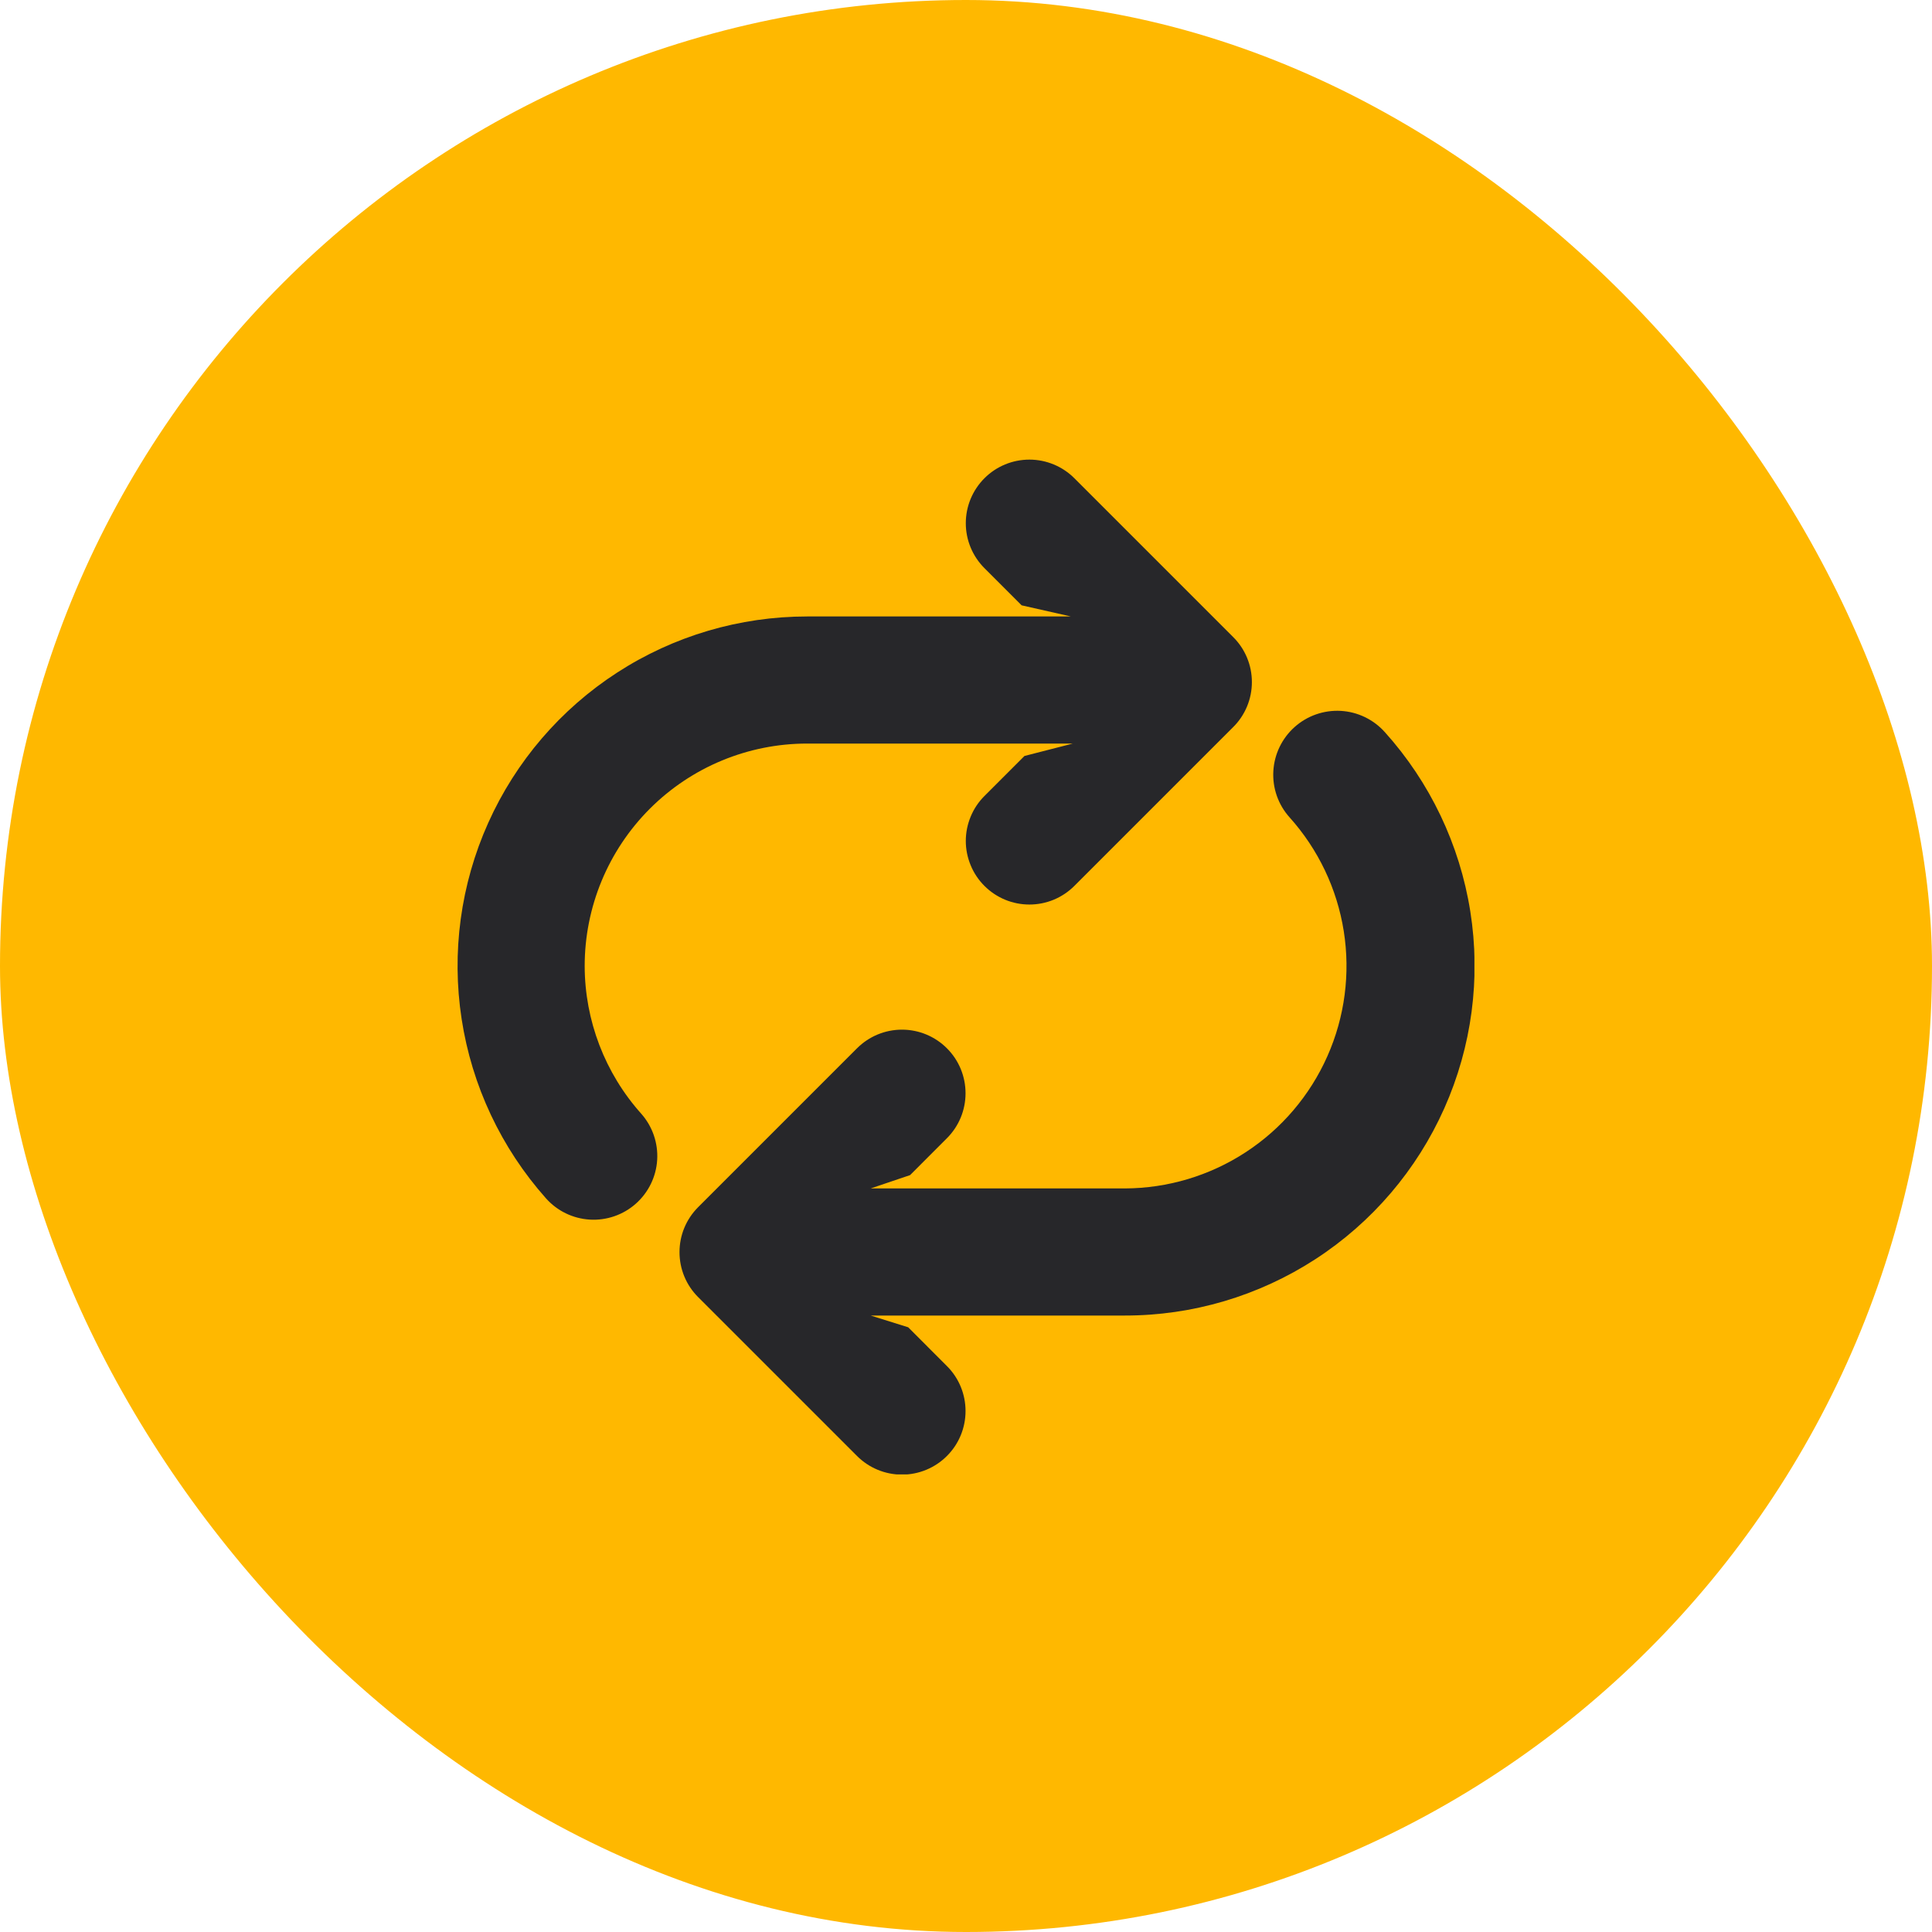 <svg width="38" height="38" viewBox="0 0 38 38" fill="none" xmlns="http://www.w3.org/2000/svg">
<rect width="38" height="38" rx="19" fill="#FFB800"/>
<g clip-path="url(#clip0_978_6400)">
<path d="M11.5 19C11.5 17.84 11.961 16.727 12.782 15.906C13.602 15.086 14.715 14.625 15.875 14.625H21.1L20.15 14.869L19.363 15.656C19.247 15.772 19.154 15.91 19.092 16.062C19.029 16.214 18.996 16.376 18.996 16.541C18.996 16.705 19.029 16.867 19.092 17.019C19.154 17.171 19.247 17.309 19.363 17.425C19.479 17.541 19.617 17.633 19.768 17.696C19.92 17.759 20.083 17.791 20.247 17.791C20.411 17.791 20.574 17.759 20.726 17.696C20.877 17.633 21.015 17.541 21.131 17.425L24.256 14.3C24.373 14.184 24.465 14.046 24.528 13.894C24.591 13.742 24.623 13.58 24.623 13.416C24.623 13.251 24.591 13.089 24.528 12.937C24.465 12.785 24.373 12.647 24.256 12.531L21.131 9.406C20.897 9.172 20.579 9.04 20.247 9.04C19.915 9.04 19.597 9.172 19.363 9.406C19.128 9.641 18.996 9.959 18.996 10.291C18.996 10.622 19.128 10.94 19.363 11.175L20.094 11.906L21.063 12.125H15.875C14.55 12.125 13.252 12.508 12.14 13.228C11.027 13.948 10.146 14.975 9.603 16.184C9.06 17.393 8.878 18.734 9.08 20.044C9.281 21.354 9.857 22.578 10.738 23.569C10.958 23.817 11.268 23.968 11.6 23.988C11.932 24.008 12.258 23.895 12.506 23.675C12.755 23.454 12.906 23.144 12.926 22.813C12.946 22.481 12.833 22.155 12.613 21.906C11.898 21.107 11.502 20.072 11.5 19Z" fill="#27272A"/>
<path d="M27.238 14.4C27.015 14.151 26.704 14.001 26.371 13.982C26.038 13.964 25.711 14.078 25.463 14.3C25.214 14.522 25.064 14.834 25.045 15.167C25.026 15.5 25.14 15.826 25.363 16.075C25.927 16.703 26.298 17.48 26.43 18.314C26.562 19.148 26.451 20.002 26.108 20.774C25.766 21.545 25.208 22.202 24.501 22.663C23.794 23.125 22.969 23.372 22.125 23.375H17.125L17.9 23.113L18.625 22.387C18.86 22.153 18.991 21.835 18.991 21.503C18.991 21.171 18.86 20.853 18.625 20.619C18.391 20.384 18.072 20.252 17.741 20.252C17.409 20.252 17.091 20.384 16.856 20.619L13.731 23.744C13.615 23.86 13.523 23.998 13.46 24.149C13.397 24.301 13.365 24.464 13.365 24.628C13.365 24.792 13.397 24.955 13.46 25.107C13.523 25.259 13.615 25.396 13.731 25.512L16.856 28.637C17.091 28.872 17.409 29.004 17.741 29.004C18.072 29.004 18.391 28.872 18.625 28.637C18.86 28.403 18.991 28.085 18.991 27.753C18.991 27.421 18.86 27.103 18.625 26.869L17.863 26.106L17.125 25.875H22.125C23.454 25.876 24.755 25.491 25.871 24.767C26.986 24.044 27.867 23.012 28.408 21.798C28.949 20.584 29.127 19.239 28.919 17.926C28.711 16.613 28.127 15.388 27.238 14.4Z" fill="#27272A"/>
</g>
<defs>
<clipPath id="clip0_978_6400">
<rect width="20" height="20" fill="white" transform="translate(9 9)"/>
</clipPath>
</defs>
</svg>
